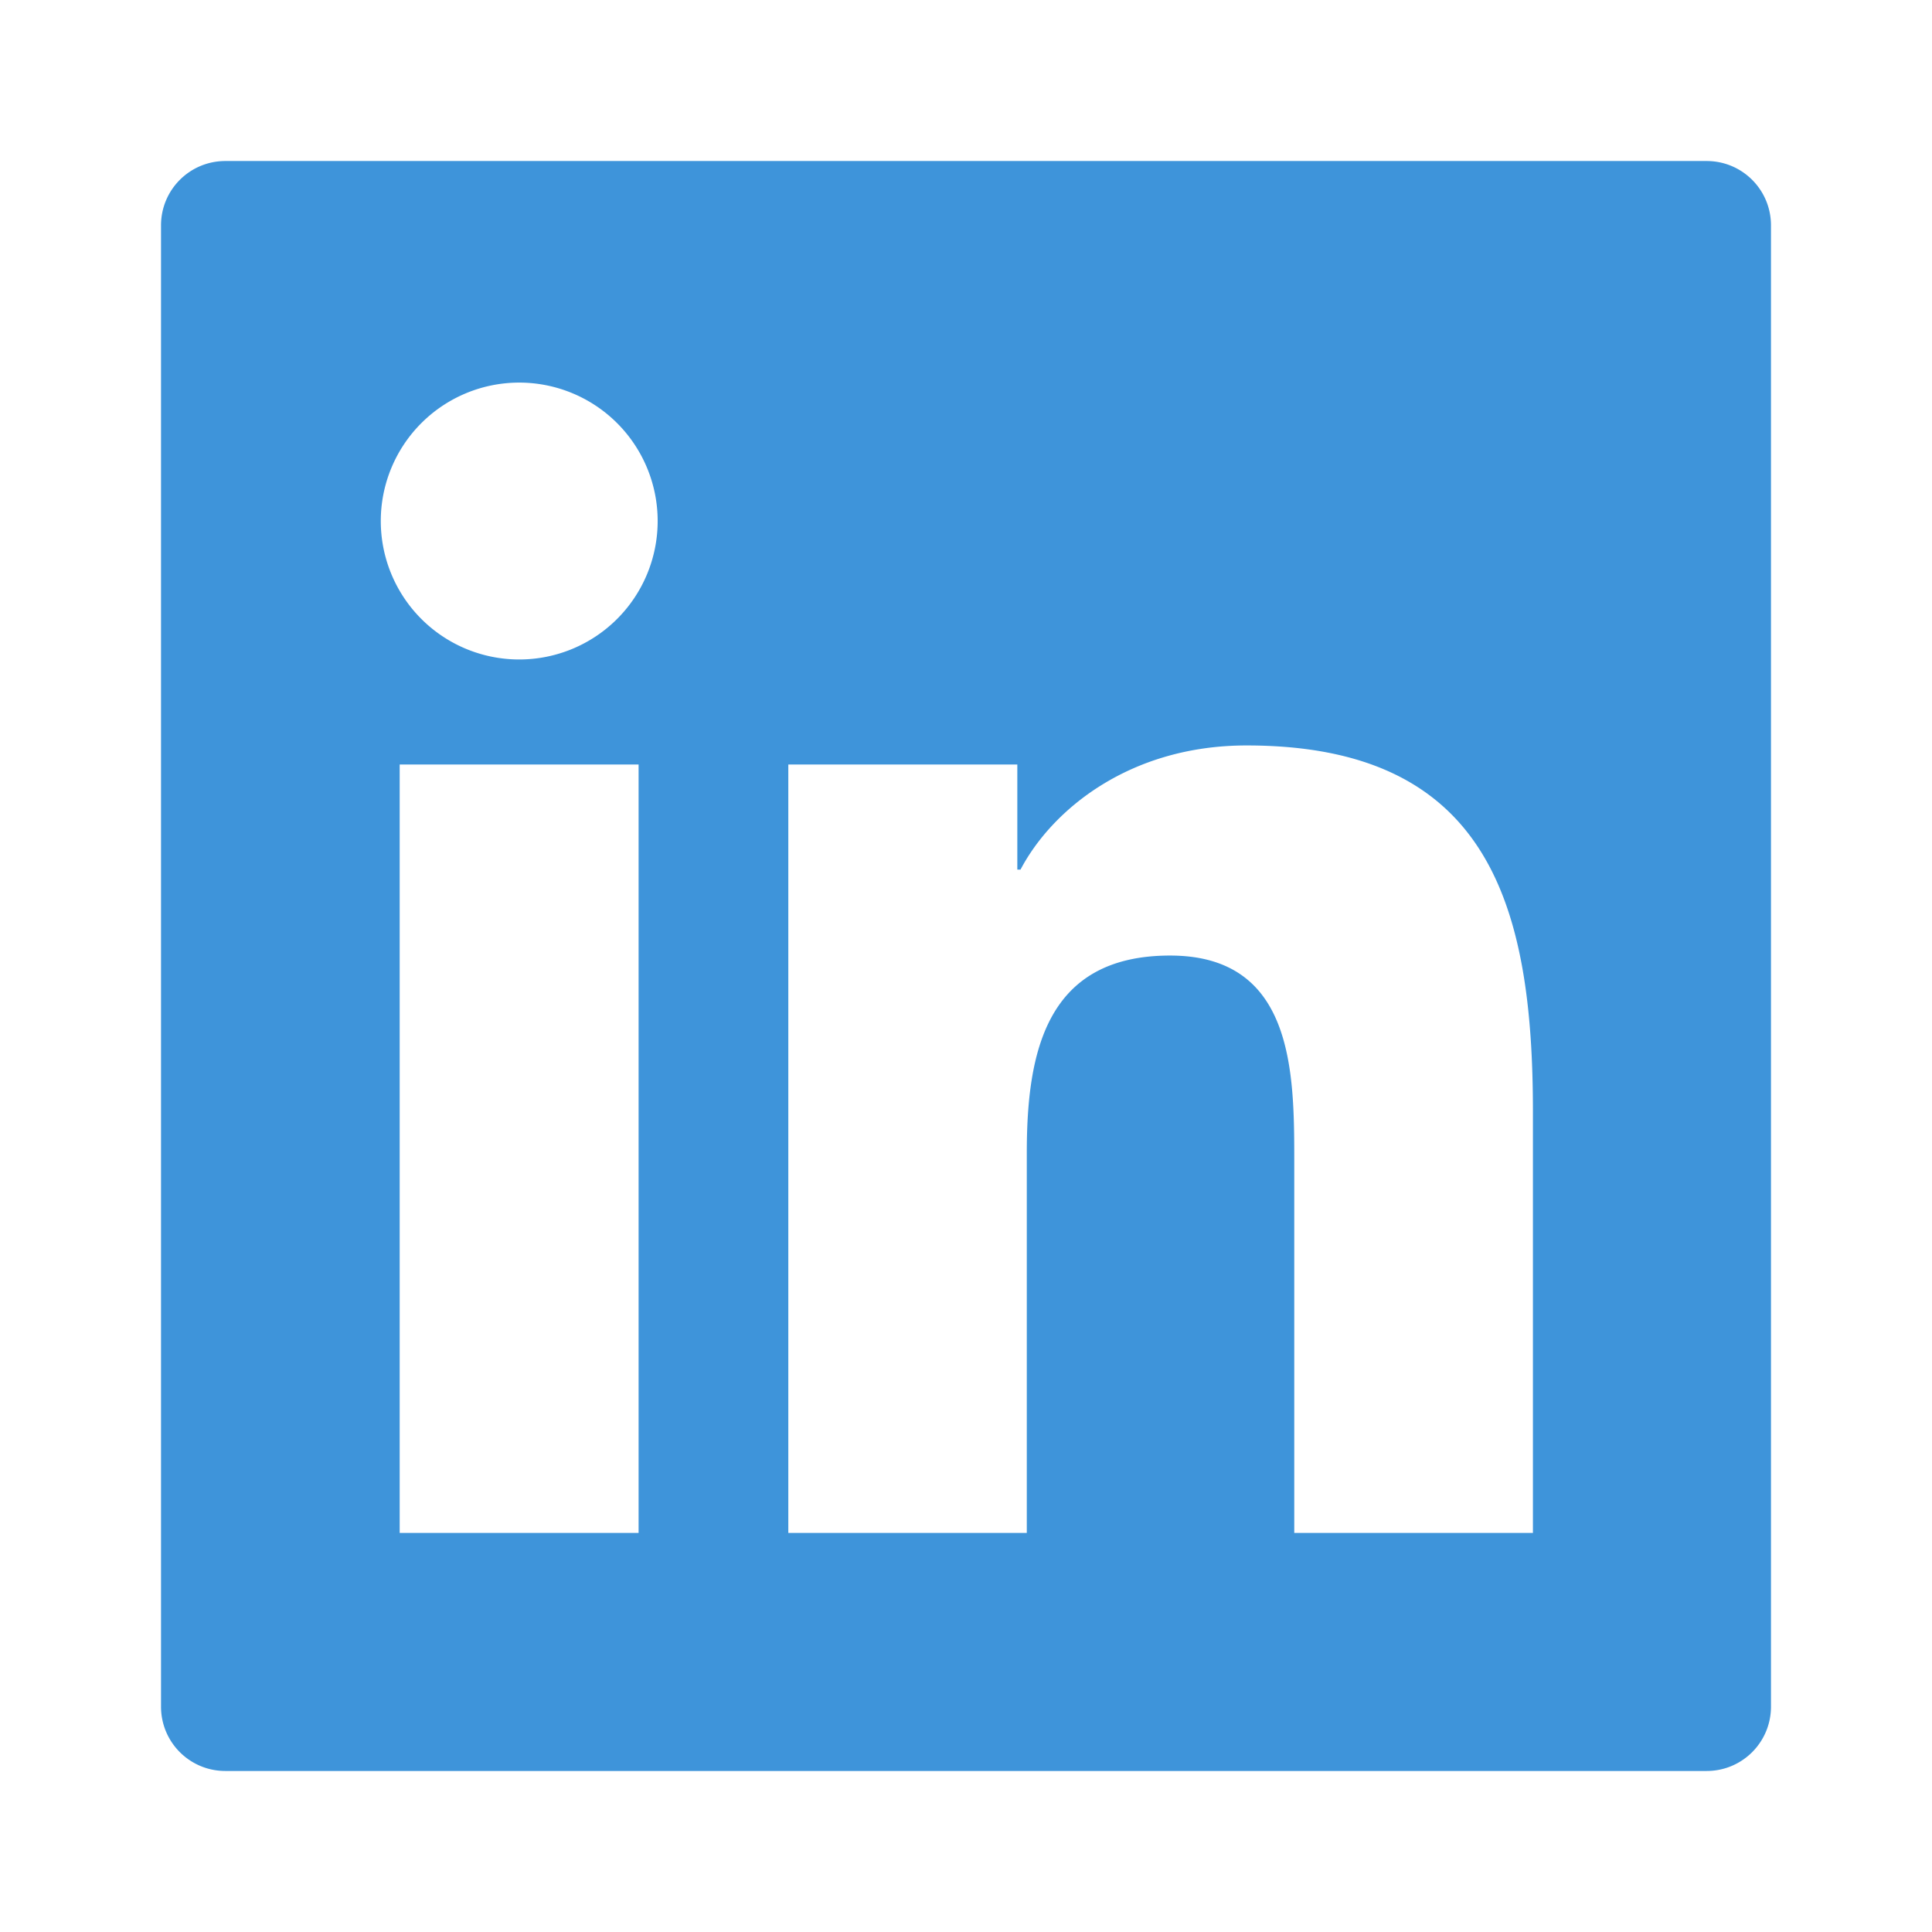 <svg xmlns="http://www.w3.org/2000/svg" fill="none" viewBox="0 0 32 32"><path fill="#3E94DA" d="M28.267 2.667H3.733c-.59 0-1.066.476-1.066 1.066v24.534c0 .59.476 1.066 1.066 1.066h24.534c.59 0 1.066-.476 1.066-1.066V3.733c0-.59-.476-1.066-1.066-1.066ZM10.577 25.39H6.62V12.663h3.957V25.39ZM8.6 10.923a2.293 2.293 0 1 1 0-4.586 2.293 2.293 0 0 1 0 4.586ZM25.39 25.39h-3.953V19.2c0-1.477-.027-3.373-2.057-3.373-2.057 0-2.373 1.606-2.373 3.266v6.297h-3.95V12.663h3.793v1.74h.053c.527-1 1.817-2.056 3.744-2.056 4.006 0 4.743 2.636 4.743 6.063v6.98Z"/></svg>